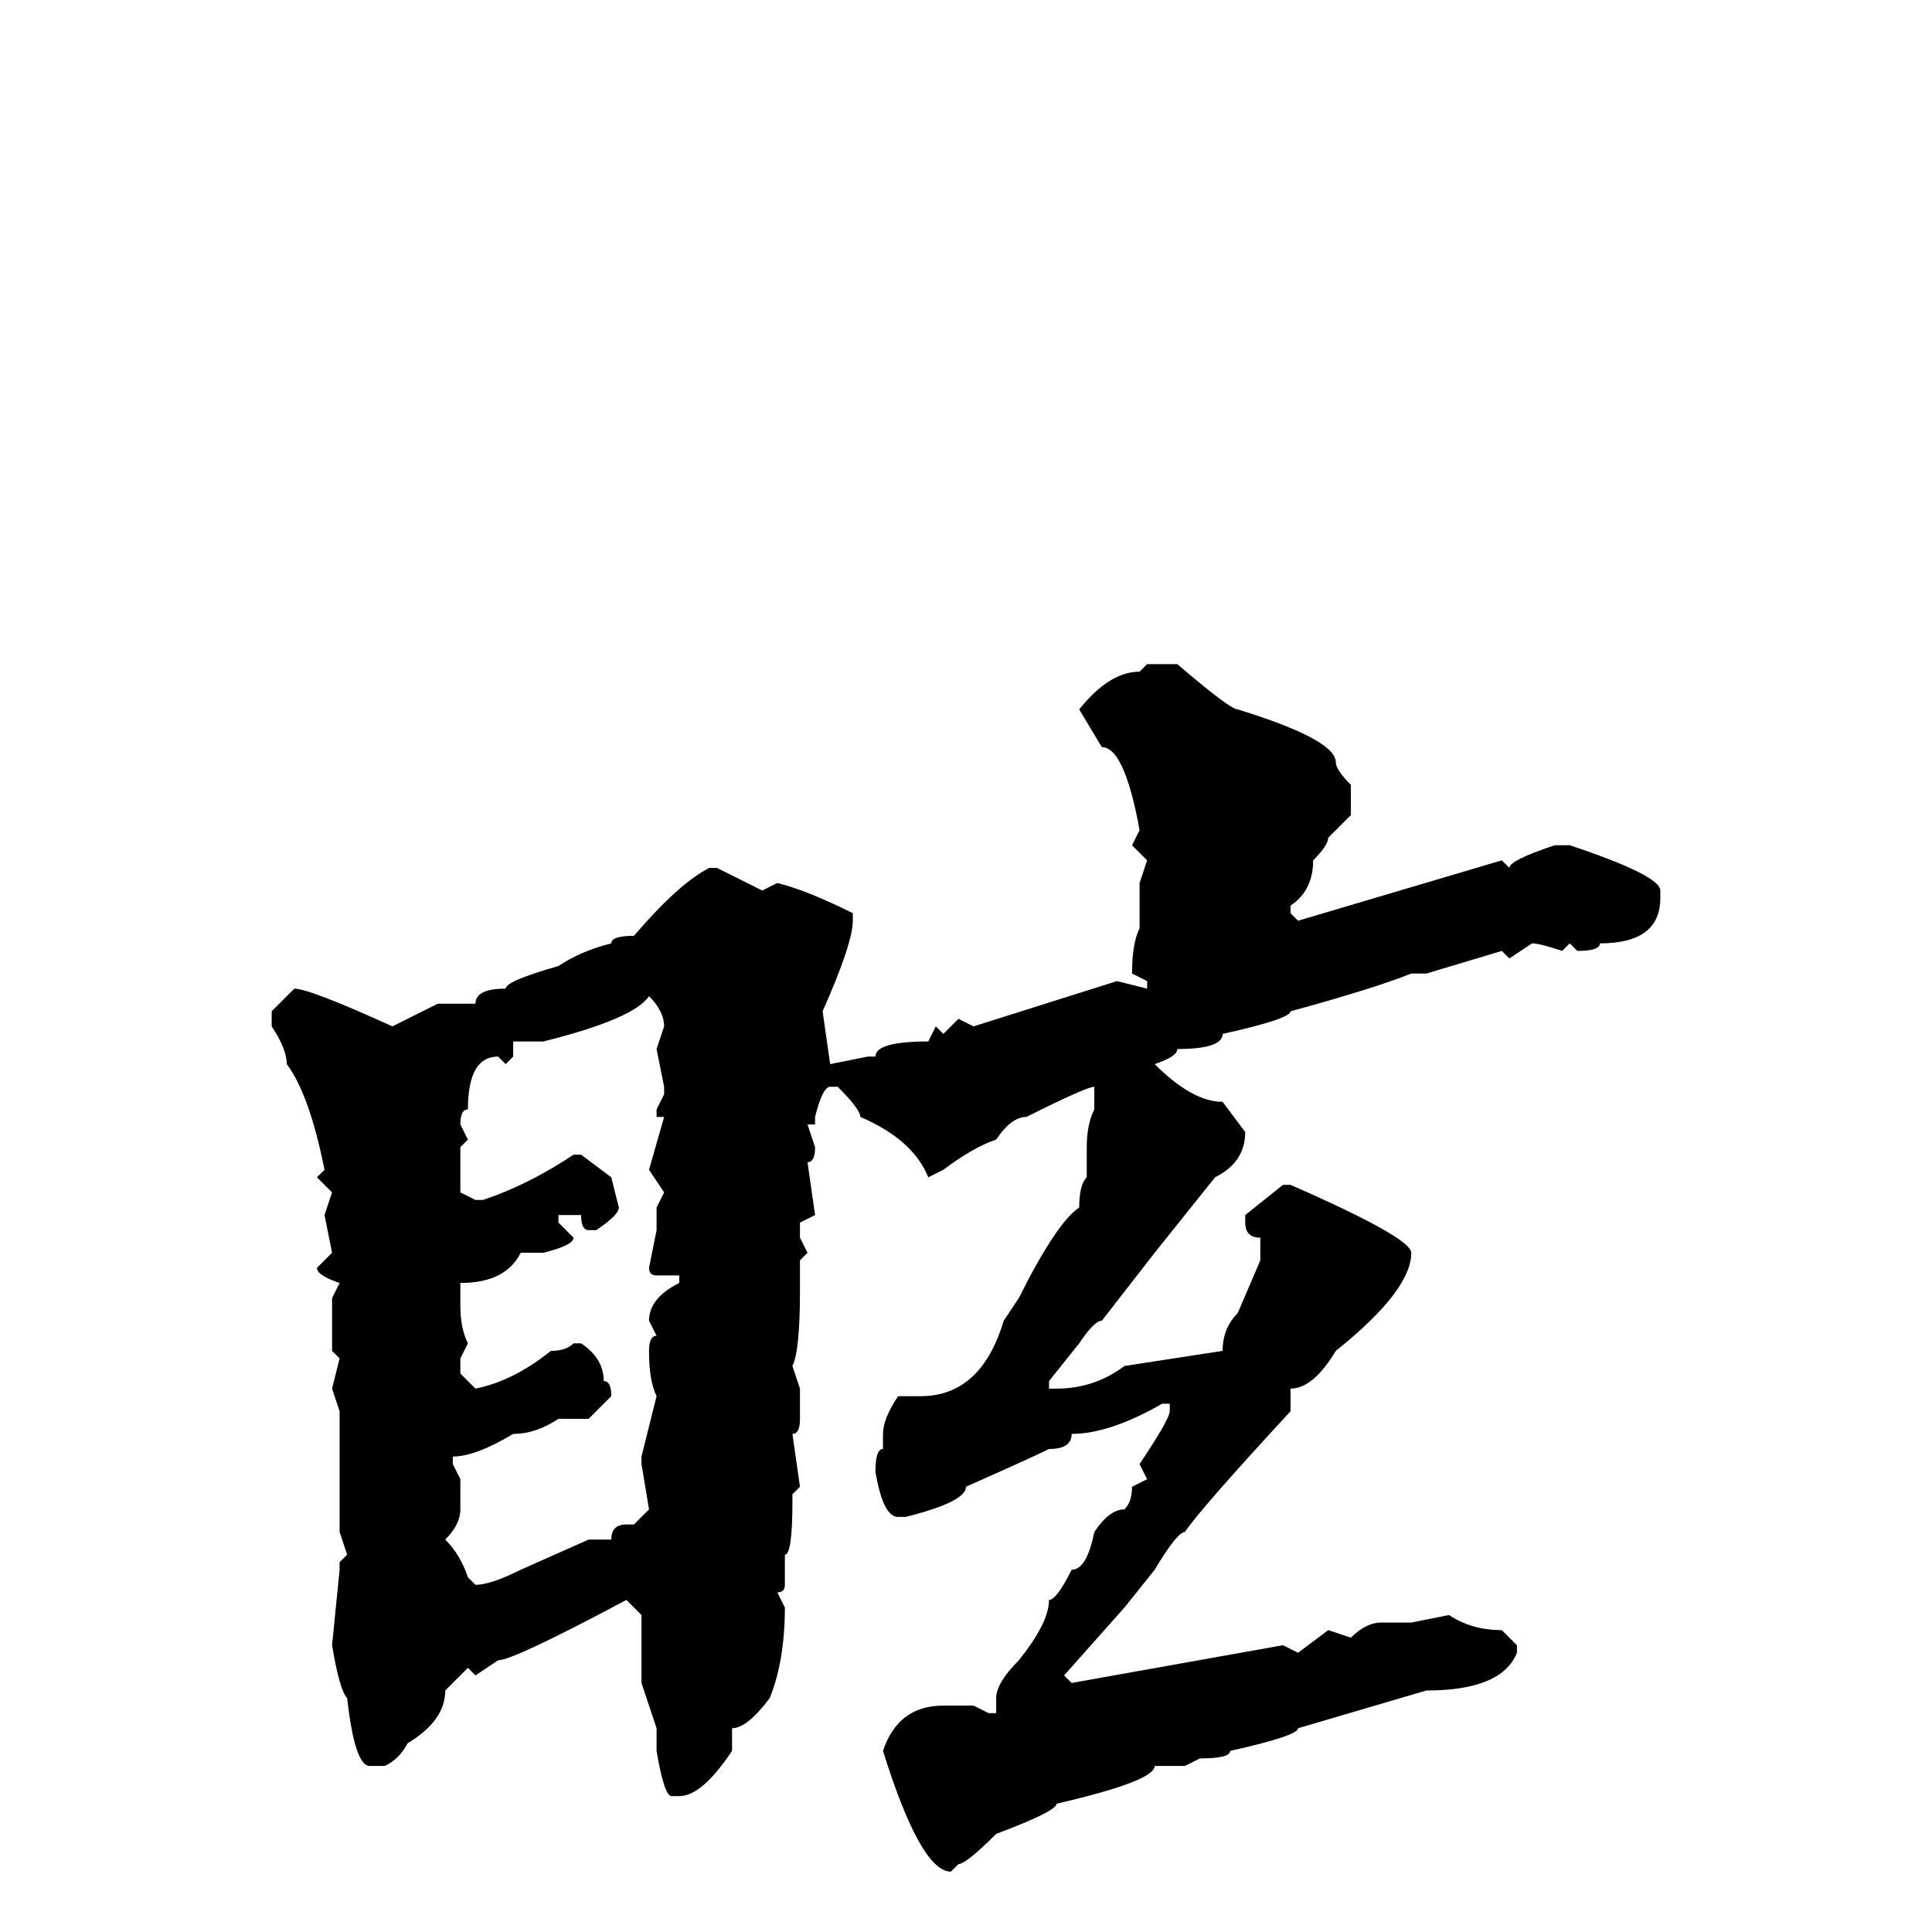 <svg xmlns="http://www.w3.org/2000/svg" viewBox="0 -256 256 256">
	<path fill="#000000" d="M152 -168H156Q163 -162 164 -162Q177 -158 177 -155Q177 -154 179 -152V-148L176 -145Q176 -144 174 -142Q174 -138 171 -136V-135L172 -134L199 -142L200 -141Q200 -142 206 -144H208Q220 -140 220 -138V-137Q220 -131 212 -131Q212 -130 209 -130L208 -131L207 -130Q204 -131 203 -131L200 -129L199 -130L189 -127H187Q182 -125 171 -122Q171 -121 162 -119Q162 -117 156 -117Q156 -116 153 -115Q158 -110 162 -110L165 -106Q165 -102 161 -100L153 -90L146 -81Q145 -81 143 -78L139 -73V-72H140Q145 -72 149 -75L162 -77Q162 -80 164 -82L167 -89V-90V-92Q165 -92 165 -94V-95L170 -99H171Q187 -92 187 -90Q187 -85 177 -77Q174 -72 171 -72V-71V-69Q159 -56 157 -53Q156 -53 153 -48L149 -43L141 -34L142 -33L170 -38L172 -37L176 -40L179 -39Q181 -41 183 -41H187L192 -42Q195 -40 199 -40L201 -38V-37Q199 -32 189 -32L172 -27Q172 -26 163 -24Q163 -23 159 -23L157 -22H156H153Q153 -20 140 -17Q140 -16 132 -13Q128 -9 127 -9L126 -8Q122 -8 117 -24Q119 -30 125 -30H129L131 -29H132V-31Q132 -33 135 -36Q139 -41 139 -44Q140 -44 142 -48Q144 -48 145 -53Q147 -56 149 -56Q150 -57 150 -59L152 -60L151 -62Q155 -68 155 -69V-70H154Q147 -66 142 -66Q142 -64 139 -64Q137 -63 128 -59Q128 -57 120 -55H119Q117 -55 116 -61Q116 -64 117 -64V-65V-66Q117 -68 119 -71H122Q130 -71 133 -81L135 -84Q140 -94 143 -96Q143 -99 144 -100V-104Q144 -107 145 -109V-111V-112Q144 -112 136 -108Q134 -108 132 -105Q129 -104 125 -101L123 -100Q121 -105 114 -108Q114 -109 111 -112H110Q109 -112 108 -108V-107H107L108 -104Q108 -102 107 -102L108 -95L106 -94V-92L107 -90L106 -89V-86V-85Q106 -77 105 -75L106 -72V-68Q106 -66 105 -66L106 -59L105 -58V-57Q105 -50 104 -50V-46Q104 -45 103 -45L104 -43Q104 -36 102 -31Q99 -27 97 -27V-24Q93 -18 90 -18H89Q88 -18 87 -24V-25V-27L85 -33V-42L83 -44Q68 -36 66 -36L63 -34L62 -35L59 -32Q59 -28 54 -25Q53 -23 51 -22H49Q47 -22 46 -31Q45 -32 44 -38L45 -48V-49L46 -50L45 -53V-54V-59V-60V-62V-65V-69L44 -72L45 -76L44 -77V-84L45 -86Q42 -87 42 -88L44 -90L43 -95L44 -98L42 -100L43 -101Q41 -111 38 -115Q38 -117 36 -120V-122L39 -125Q41 -125 52 -120L58 -123H60H62H63Q63 -125 67 -125Q67 -126 74 -128Q77 -130 81 -131Q81 -132 84 -132Q90 -139 94 -141H95L101 -138L103 -139Q107 -138 113 -135V-134Q113 -131 109 -122L110 -115L115 -116H116Q116 -118 123 -118L124 -120L125 -119L127 -121L129 -120L148 -126L152 -125V-126L150 -127Q150 -131 151 -133V-135V-137V-139L152 -142L150 -144L151 -146Q149 -157 146 -157L143 -162Q147 -167 151 -167ZM86 -124Q84 -121 72 -118H68V-116L67 -115L66 -116Q62 -116 62 -109Q61 -109 61 -107L62 -105L61 -104V-101V-98L63 -97H64Q70 -99 76 -103H77L81 -100L82 -96Q82 -95 79 -93H78Q77 -93 77 -95H74V-94L76 -92Q76 -91 72 -90H71H69Q67 -86 61 -86V-84V-83Q61 -80 62 -78L61 -76V-74L63 -72Q68 -73 73 -77Q75 -77 76 -78H77Q80 -76 80 -73Q81 -73 81 -71L78 -68H74Q71 -66 68 -66Q63 -63 60 -63V-62L61 -60V-57V-56Q61 -54 59 -52Q61 -50 62 -47L63 -46Q65 -46 69 -48L78 -52H81Q81 -54 83 -54H84L86 -56L85 -62V-63L87 -71Q86 -73 86 -77Q86 -79 87 -79L86 -81Q86 -84 90 -86V-87H89H87Q86 -87 86 -88L87 -93V-96L88 -98L86 -101L88 -108H87V-109L88 -111V-112L87 -117L88 -120Q88 -122 86 -124Z"/>
</svg>